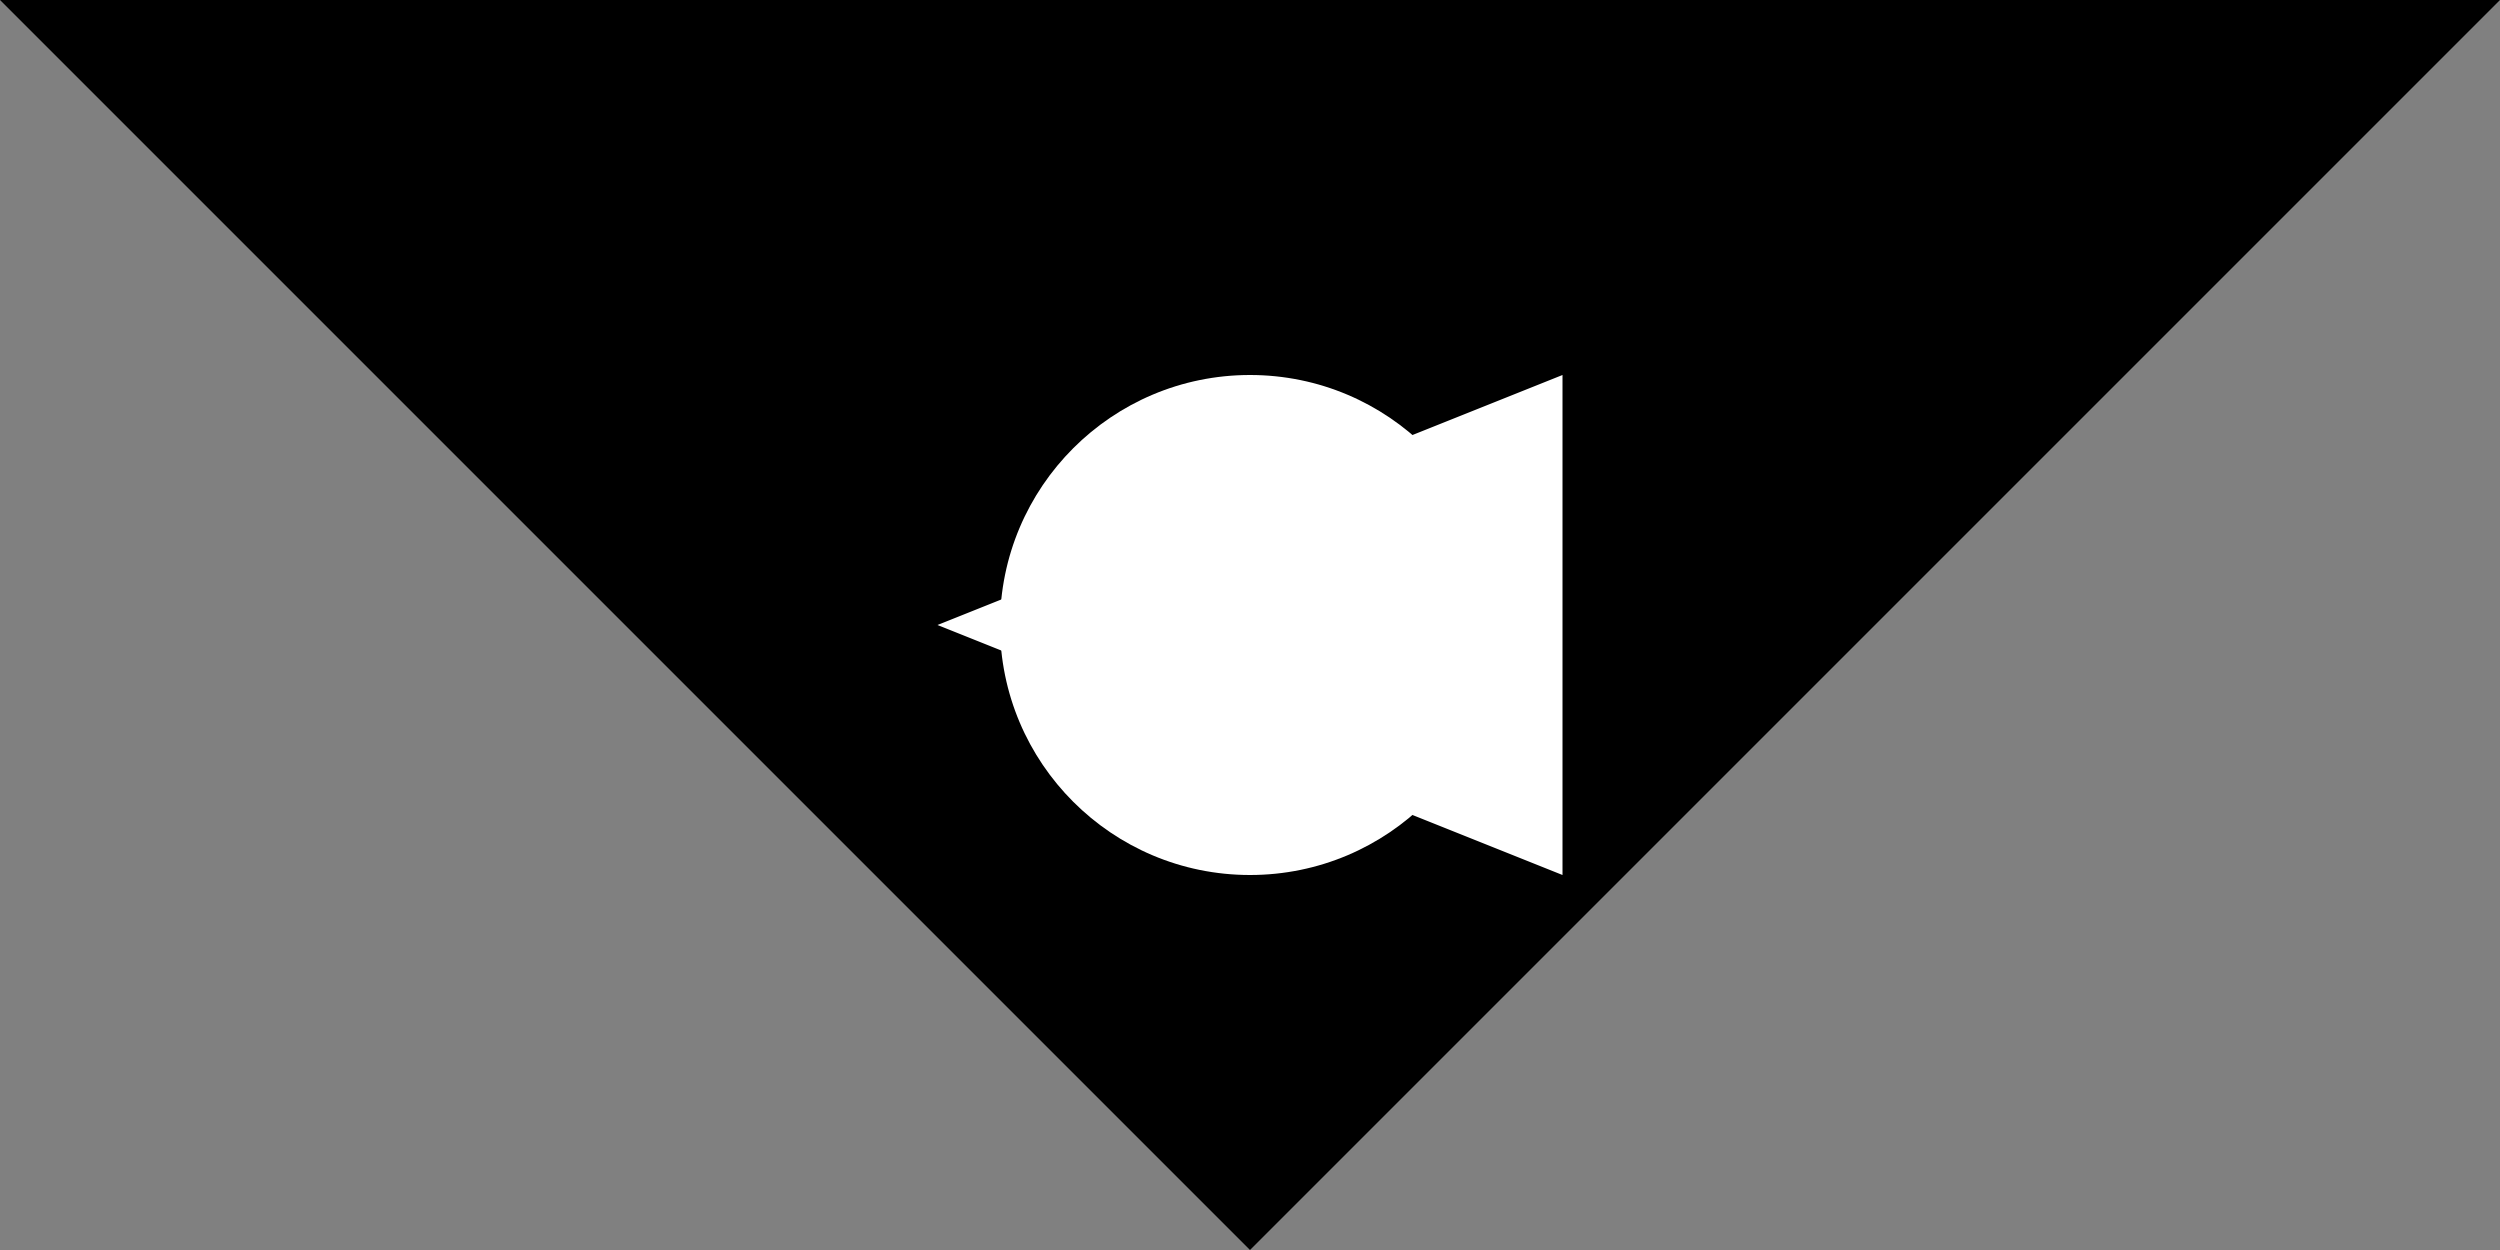 <svg xmlns="http://www.w3.org/2000/svg" viewBox="0 0 80 40" >
	  <rect x="0" y="0" width="80" height="40" fill="#808080" stroke="none"/>
	  <polygon points="0,0 80,0 40,40"/>
	  <ellipse cx="40" cy="20" rx="8" ry="8" fill="white"/>
	  <polygon points="50,12 50,28 30,20" fill="white" />
	  <star points="20,20" length="12" fill="white" onevent="popstar"/></svg>